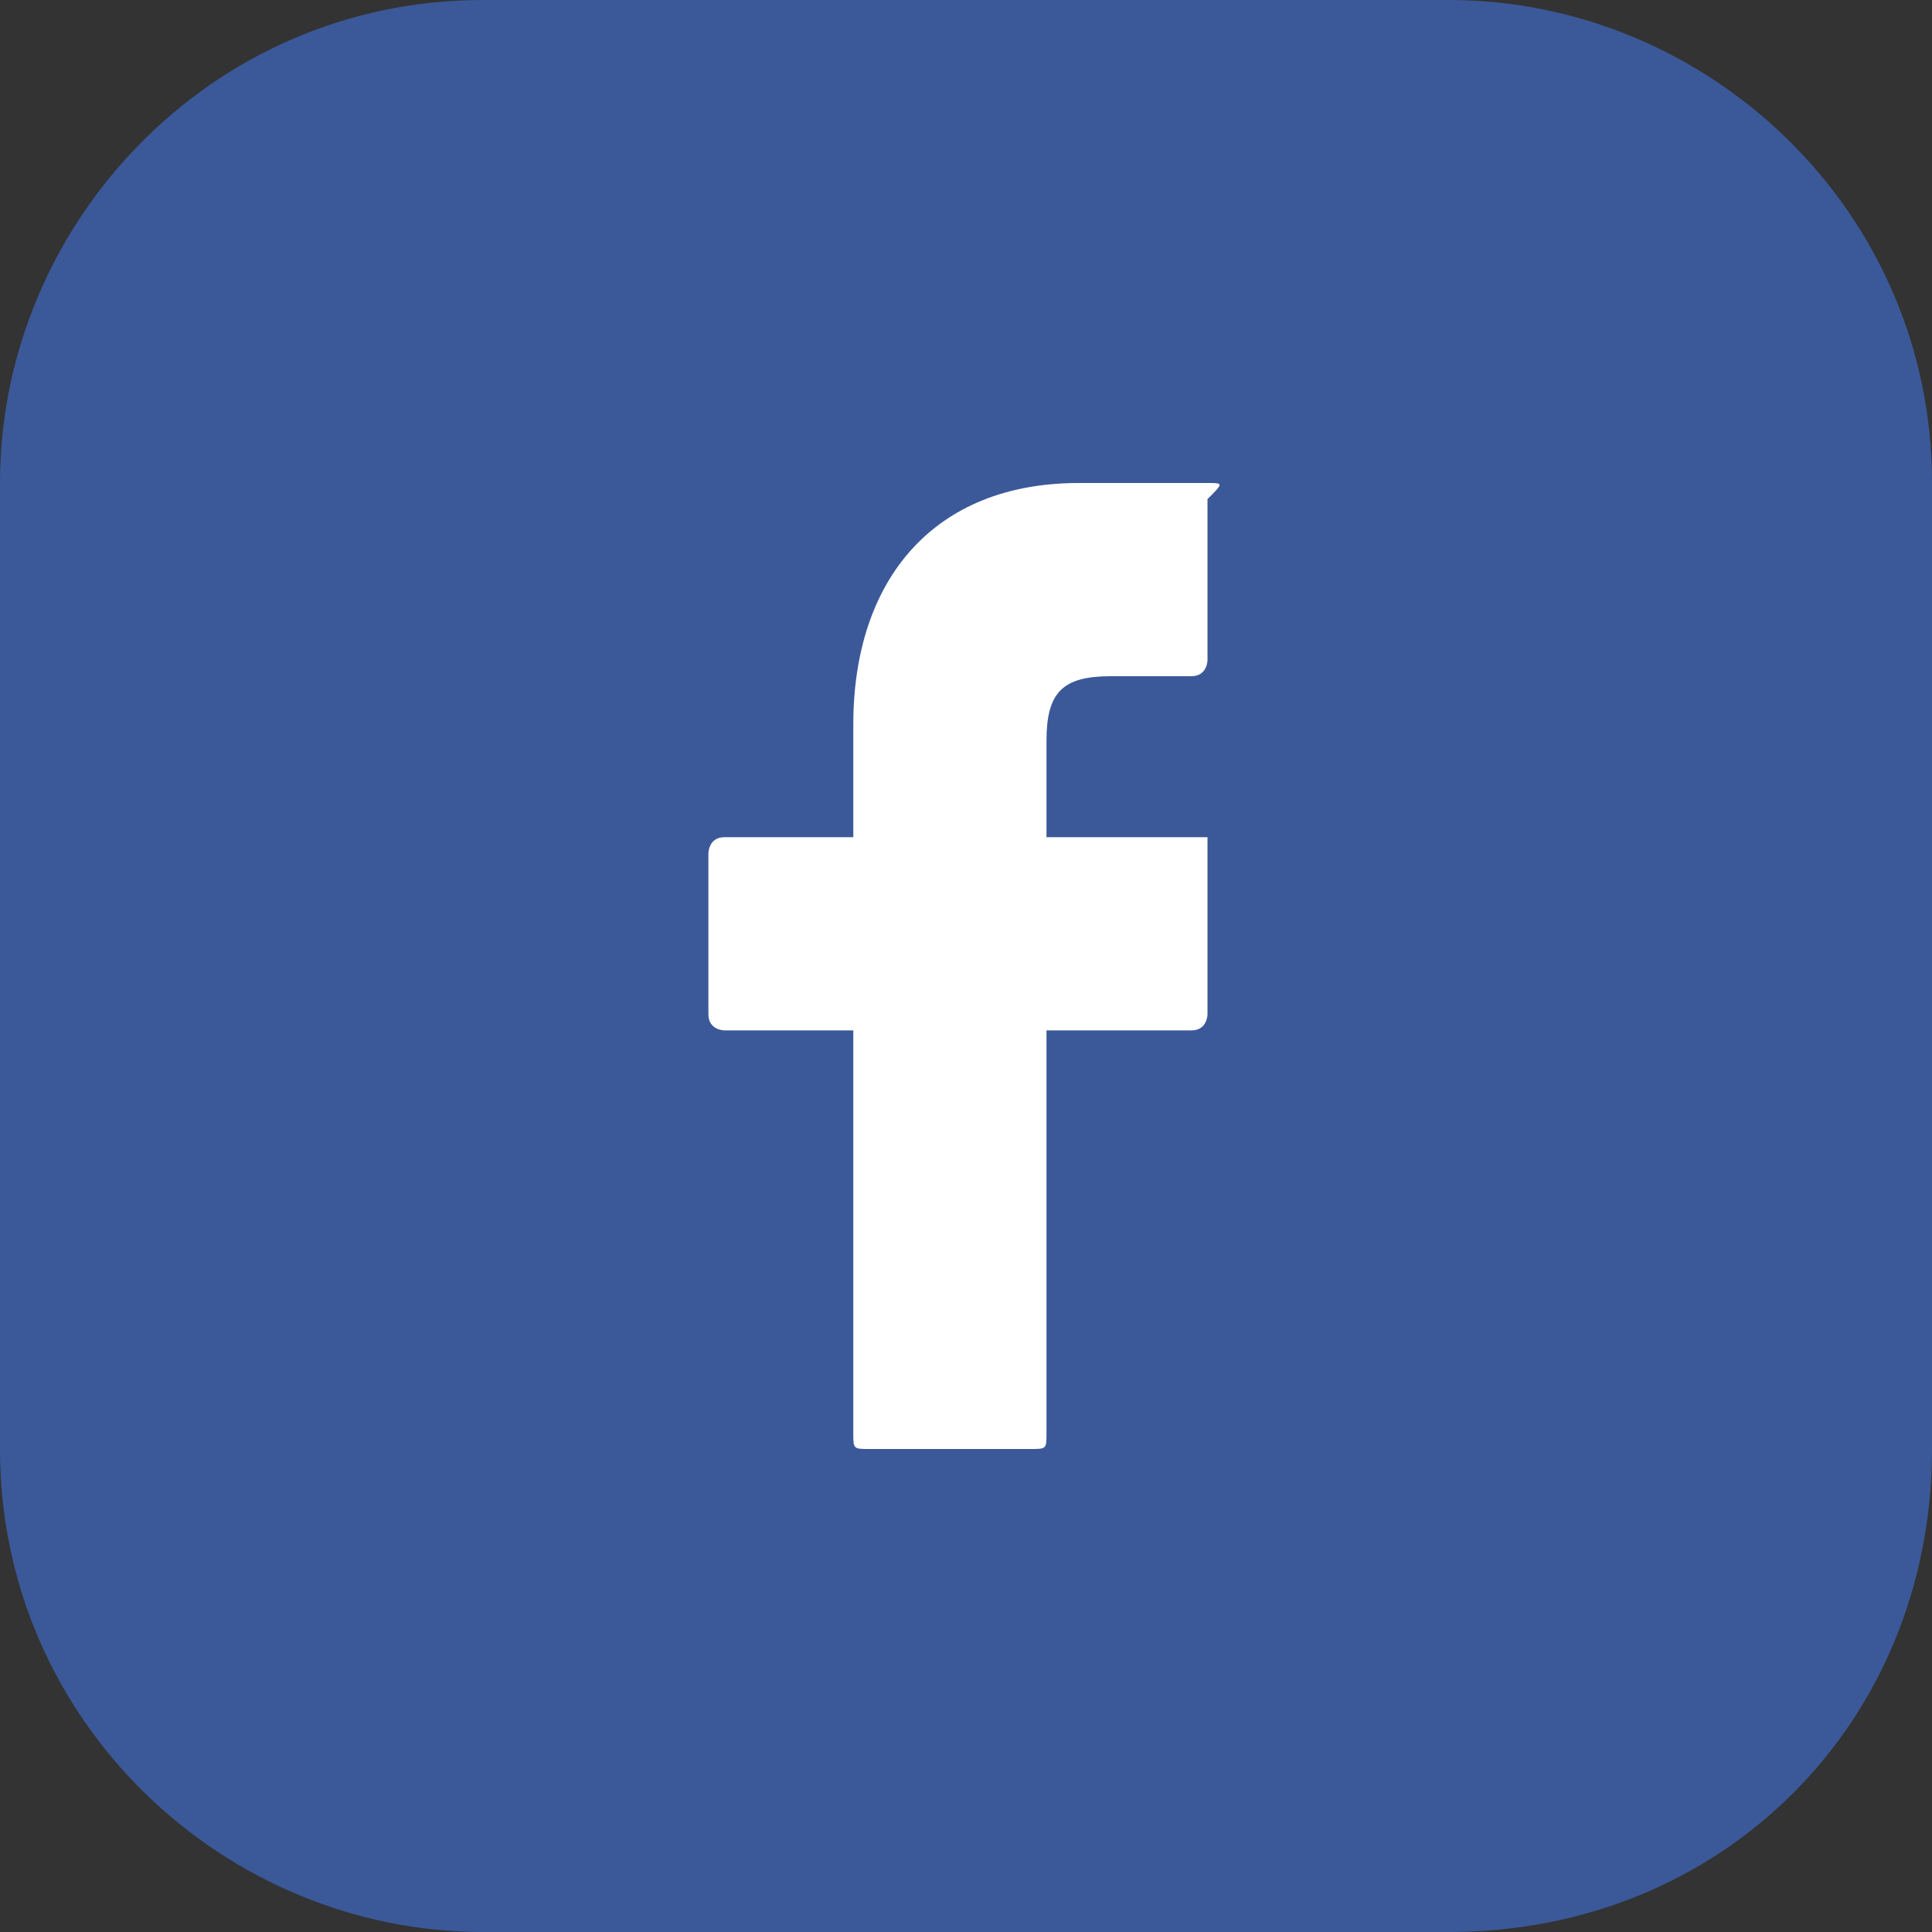 <?xml version="1.0" encoding="utf-8"?>
<!-- Generator: Adobe Illustrator 19.2.0, SVG Export Plug-In . SVG Version: 6.00 Build 0)  -->
<!DOCTYPE svg PUBLIC "-//W3C//DTD SVG 1.1//EN" "http://www.w3.org/Graphics/SVG/1.1/DTD/svg11.dtd">
<svg version="1.1" id="Layer_1" xmlns="http://www.w3.org/2000/svg" xmlns:xlink="http://www.w3.org/1999/xlink" x="0px" y="0px"
	 viewBox="0 0 12 12" enable-background="new 0 0 12 12" xml:space="preserve">
<rect x="0" y="0" width="12" height="12" fill="#333333" stroke="none"/>
<g>
	<path fill="#FFFFFF" d="M2.8,5.7c0,1.4,1.4,2.5,3.2,2.5c0.4,0,0.8-0.1,1.2-0.2c0.4,0.3,1,0.7,1.6,0.7C8.5,8.5,8.4,7.9,8.4,7.5
		C8.9,7,9.2,6.4,9.2,5.7c0-1.4-1.4-2.5-3.2-2.5S2.8,4.3,2.8,5.7z"/>
</g>
<g>
	<path id="Twitter" fill="#FFFFFF" d="M7.5,7.5H6c-0.2,0-0.4-0.1-0.5-0.2C5.3,7.1,5.3,7,5.3,6.8V6.2h2.1c0.2,0,0.4-0.1,0.5-0.2
		C8,5.9,8.1,5.7,8.1,5.5C8.1,5.3,8,5.2,7.9,5C7.7,4.9,7.6,4.8,7.4,4.8H5.3V3.7c0-0.2-0.1-0.4-0.2-0.5C4.9,3.1,4.7,3,4.5,3
		C4.3,3,4.1,3.1,4,3.2C3.8,3.4,3.8,3.5,3.8,3.7v3c0,0.6,0.2,1.1,0.7,1.6C4.9,8.8,5.4,9,6,9h1.5C7.7,9,7.9,8.9,8,8.8
		c0.1-0.1,0.2-0.3,0.2-0.5C8.2,8,8.2,7.9,8,7.7C7.9,7.6,7.7,7.5,7.5,7.5z"/>
</g>
<path fill="#3B5999" d="M9,12H3c-1.6,0-3-1.3-3-3l0-6c0-1.6,1.3-3,3-3l6,0c1.6,0,3,1.3,3,3v6C12,10.7,10.7,12,9,12z"/>
<g>
	<path fill="#FFFFFF" d="M7.5,3L6.7,3C5.8,3,5.3,3.6,5.3,4.5v0.7H4.5c-0.1,0-0.1,0.1-0.1,0.1v1c0,0.1,0.1,0.1,0.1,0.1h0.8v2.5
		C5.3,9,5.3,9,5.4,9h1C6.5,9,6.5,9,6.5,8.9V6.4h0.9c0.1,0,0.1-0.1,0.1-0.1l0-1c0,0,0-0.1,0-0.1s-0.1,0-0.1,0H6.5V4.6
		c0-0.3,0.1-0.4,0.4-0.4l0.5,0c0.1,0,0.1-0.1,0.1-0.1V3.1C7.6,3,7.6,3,7.5,3z"/>
</g>
</svg>
